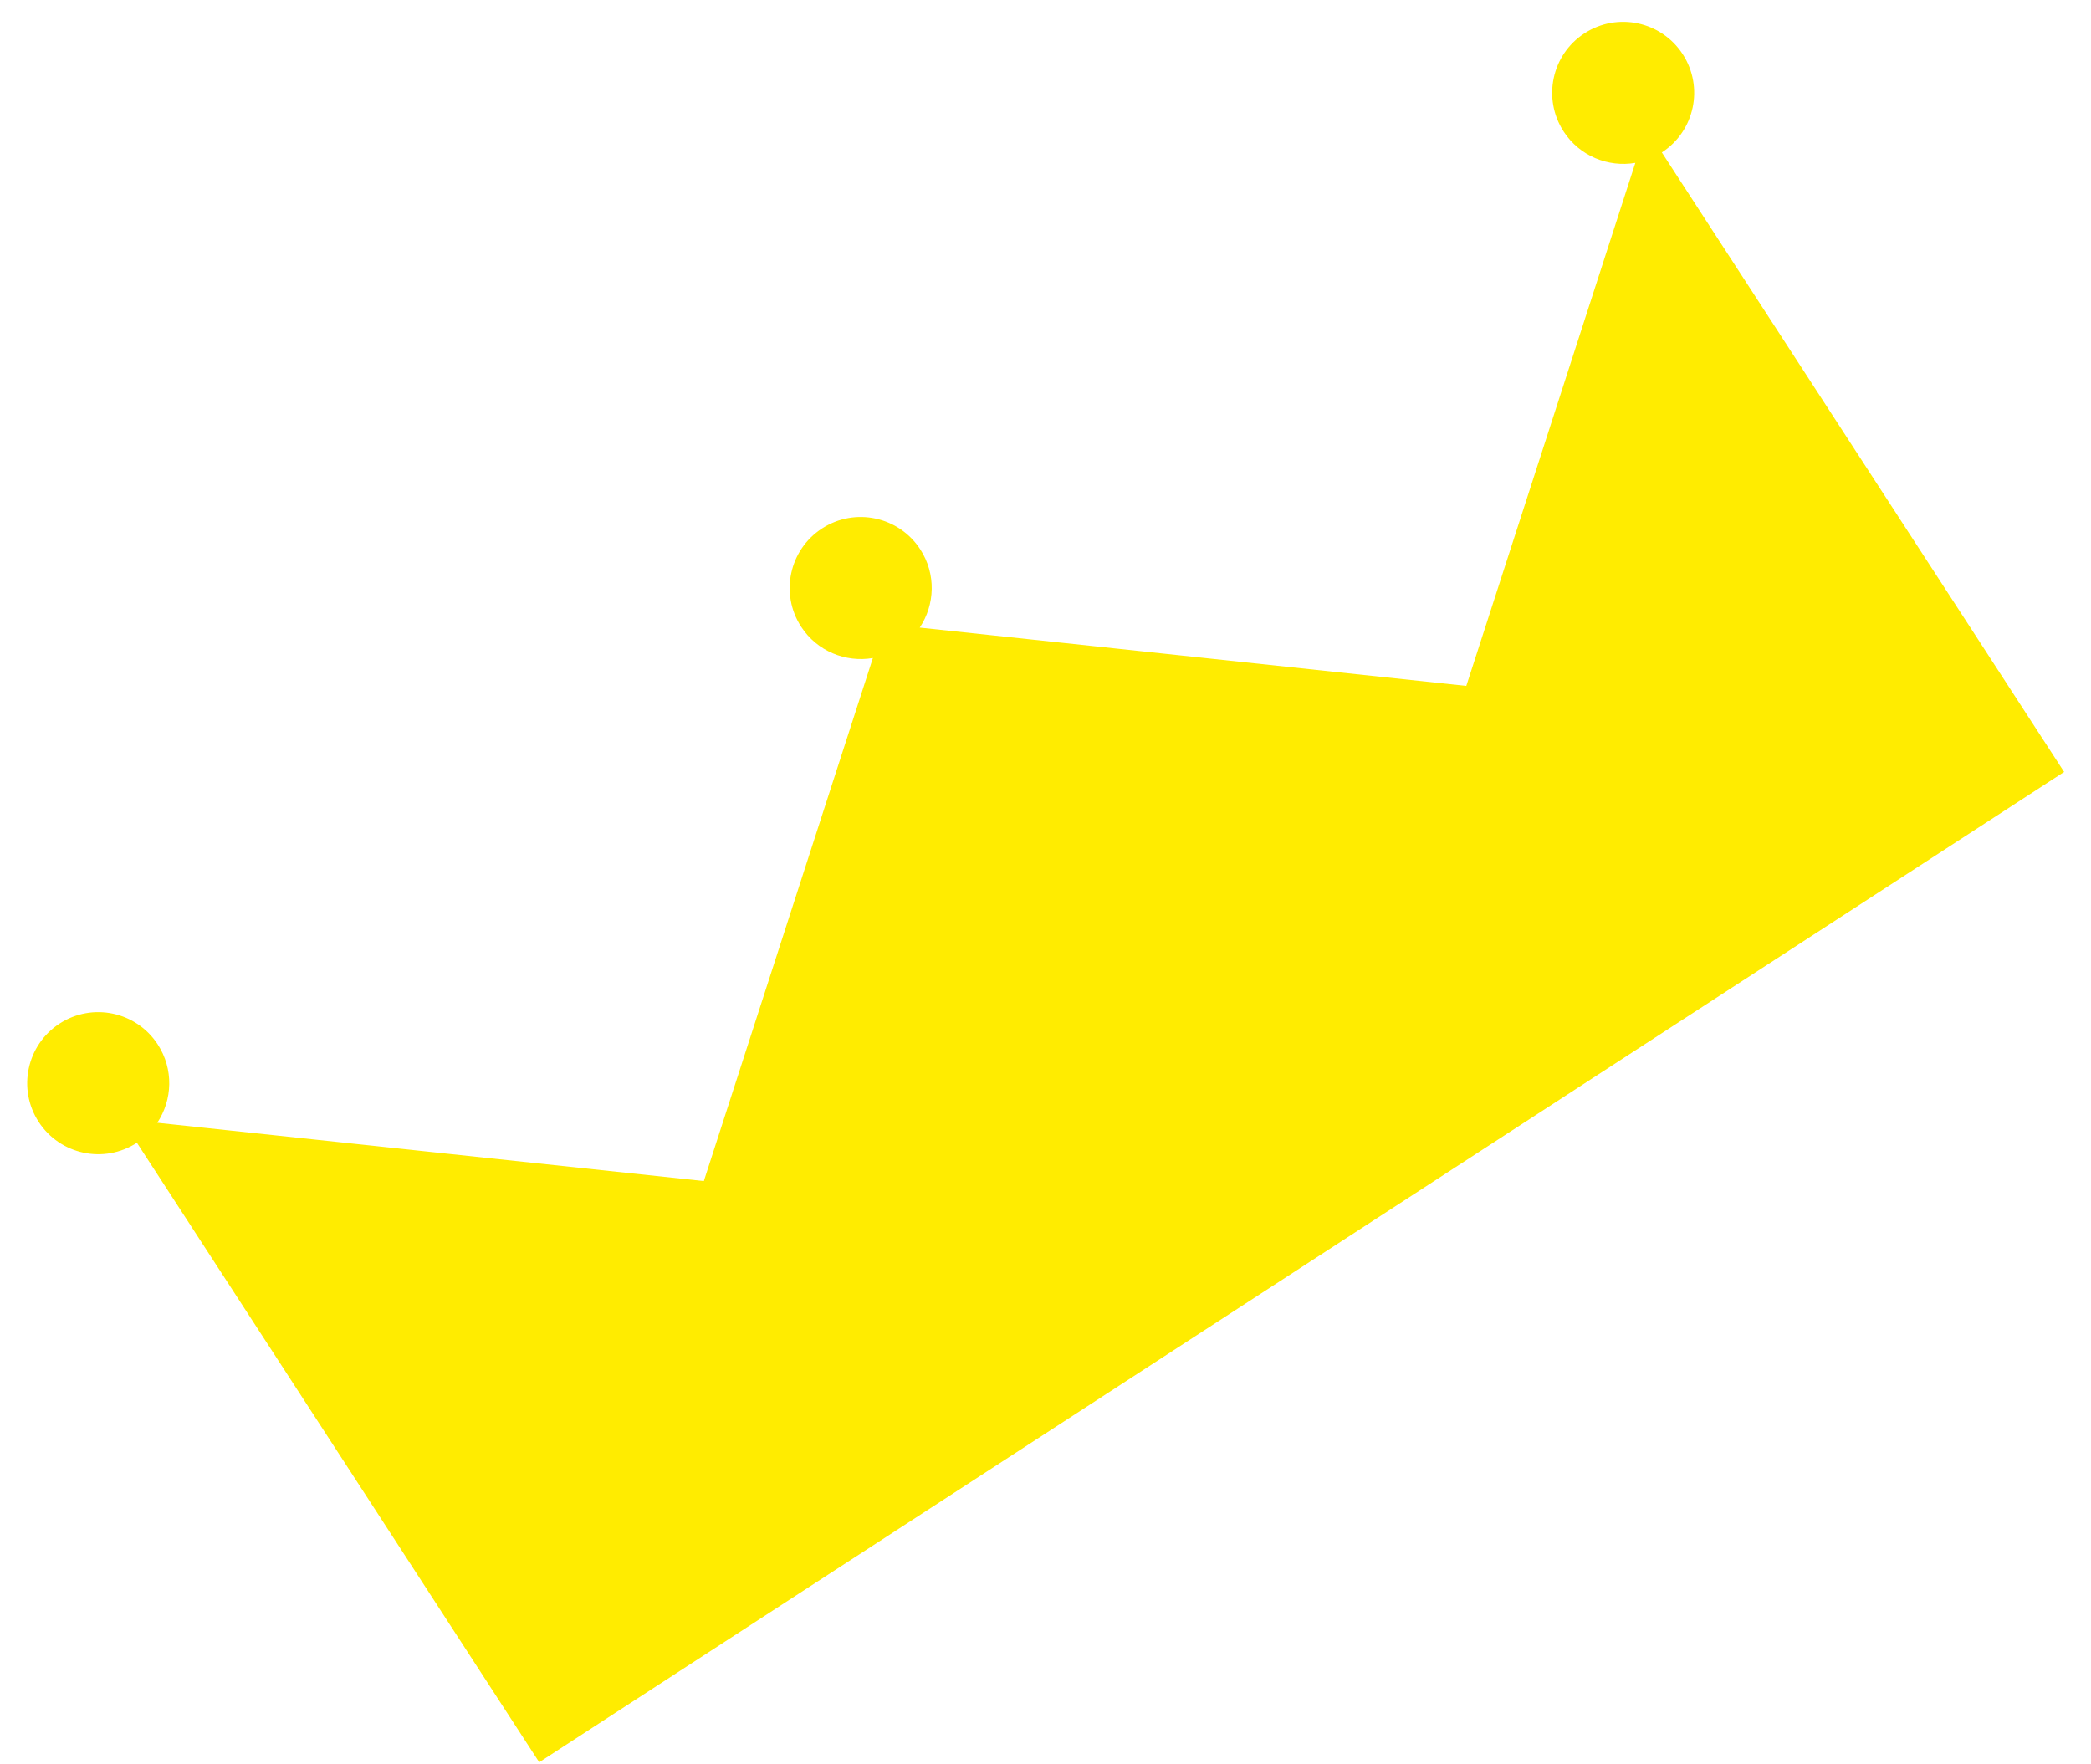 <?xml version="1.0" encoding="UTF-8" standalone="no"?>
<svg width="32px" height="27px" viewBox="0 0 32 27" version="1.1" xmlns="http://www.w3.org/2000/svg" xmlns:xlink="http://www.w3.org/1999/xlink" xmlns:sketch="http://www.bohemiancoding.com/sketch/ns">
    <!-- Generator: Sketch 3.3.3 (12072) - http://www.bohemiancoding.com/sketch -->
    <title>crown</title>
    <desc>Created with Sketch.</desc>
    <defs></defs>
    <g id="Page-1" stroke="none" stroke-width="1" fill="none" fill-rule="evenodd" sketch:type="MSPage">
        <g id="crown" sketch:type="MSArtboardGroup" fill="#FFEC00">
            <path d="M30.163,9.174 L30.163,20.478 L2.337,20.478 L2.337,9.174 C1.737,9.174 1.25,8.687 1.25,8.087 C1.25,7.487 1.737,7 2.337,7 C2.938,7 3.424,7.487 3.424,8.087 C3.424,8.535 3.153,8.92 2.765,9.087 L2.765,9.087 L9.294,14.391 L15.823,9.087 L15.823,9.087 C15.435,8.92 15.163,8.535 15.163,8.087 C15.163,7.487 15.65,7 16.25,7 C16.851,7 17.337,7.487 17.337,8.087 C17.337,8.535 17.066,8.92 16.678,9.087 L23.207,14.391 L29.736,9.087 C29.348,8.92 29.077,8.535 29.077,8.087 C29.077,7.487 29.563,7 30.163,7 C30.764,7 31.25,7.487 31.25,8.087 C31.25,8.687 30.764,9.174 30.163,9.174 Z" id="Path-1-Copy-4" sketch:type="MSShapeGroup" transform="translate(16.25, 13.739) rotate(-33) translate(-16.25, -13.739) "></path>
        </g>
    </g>
</svg>